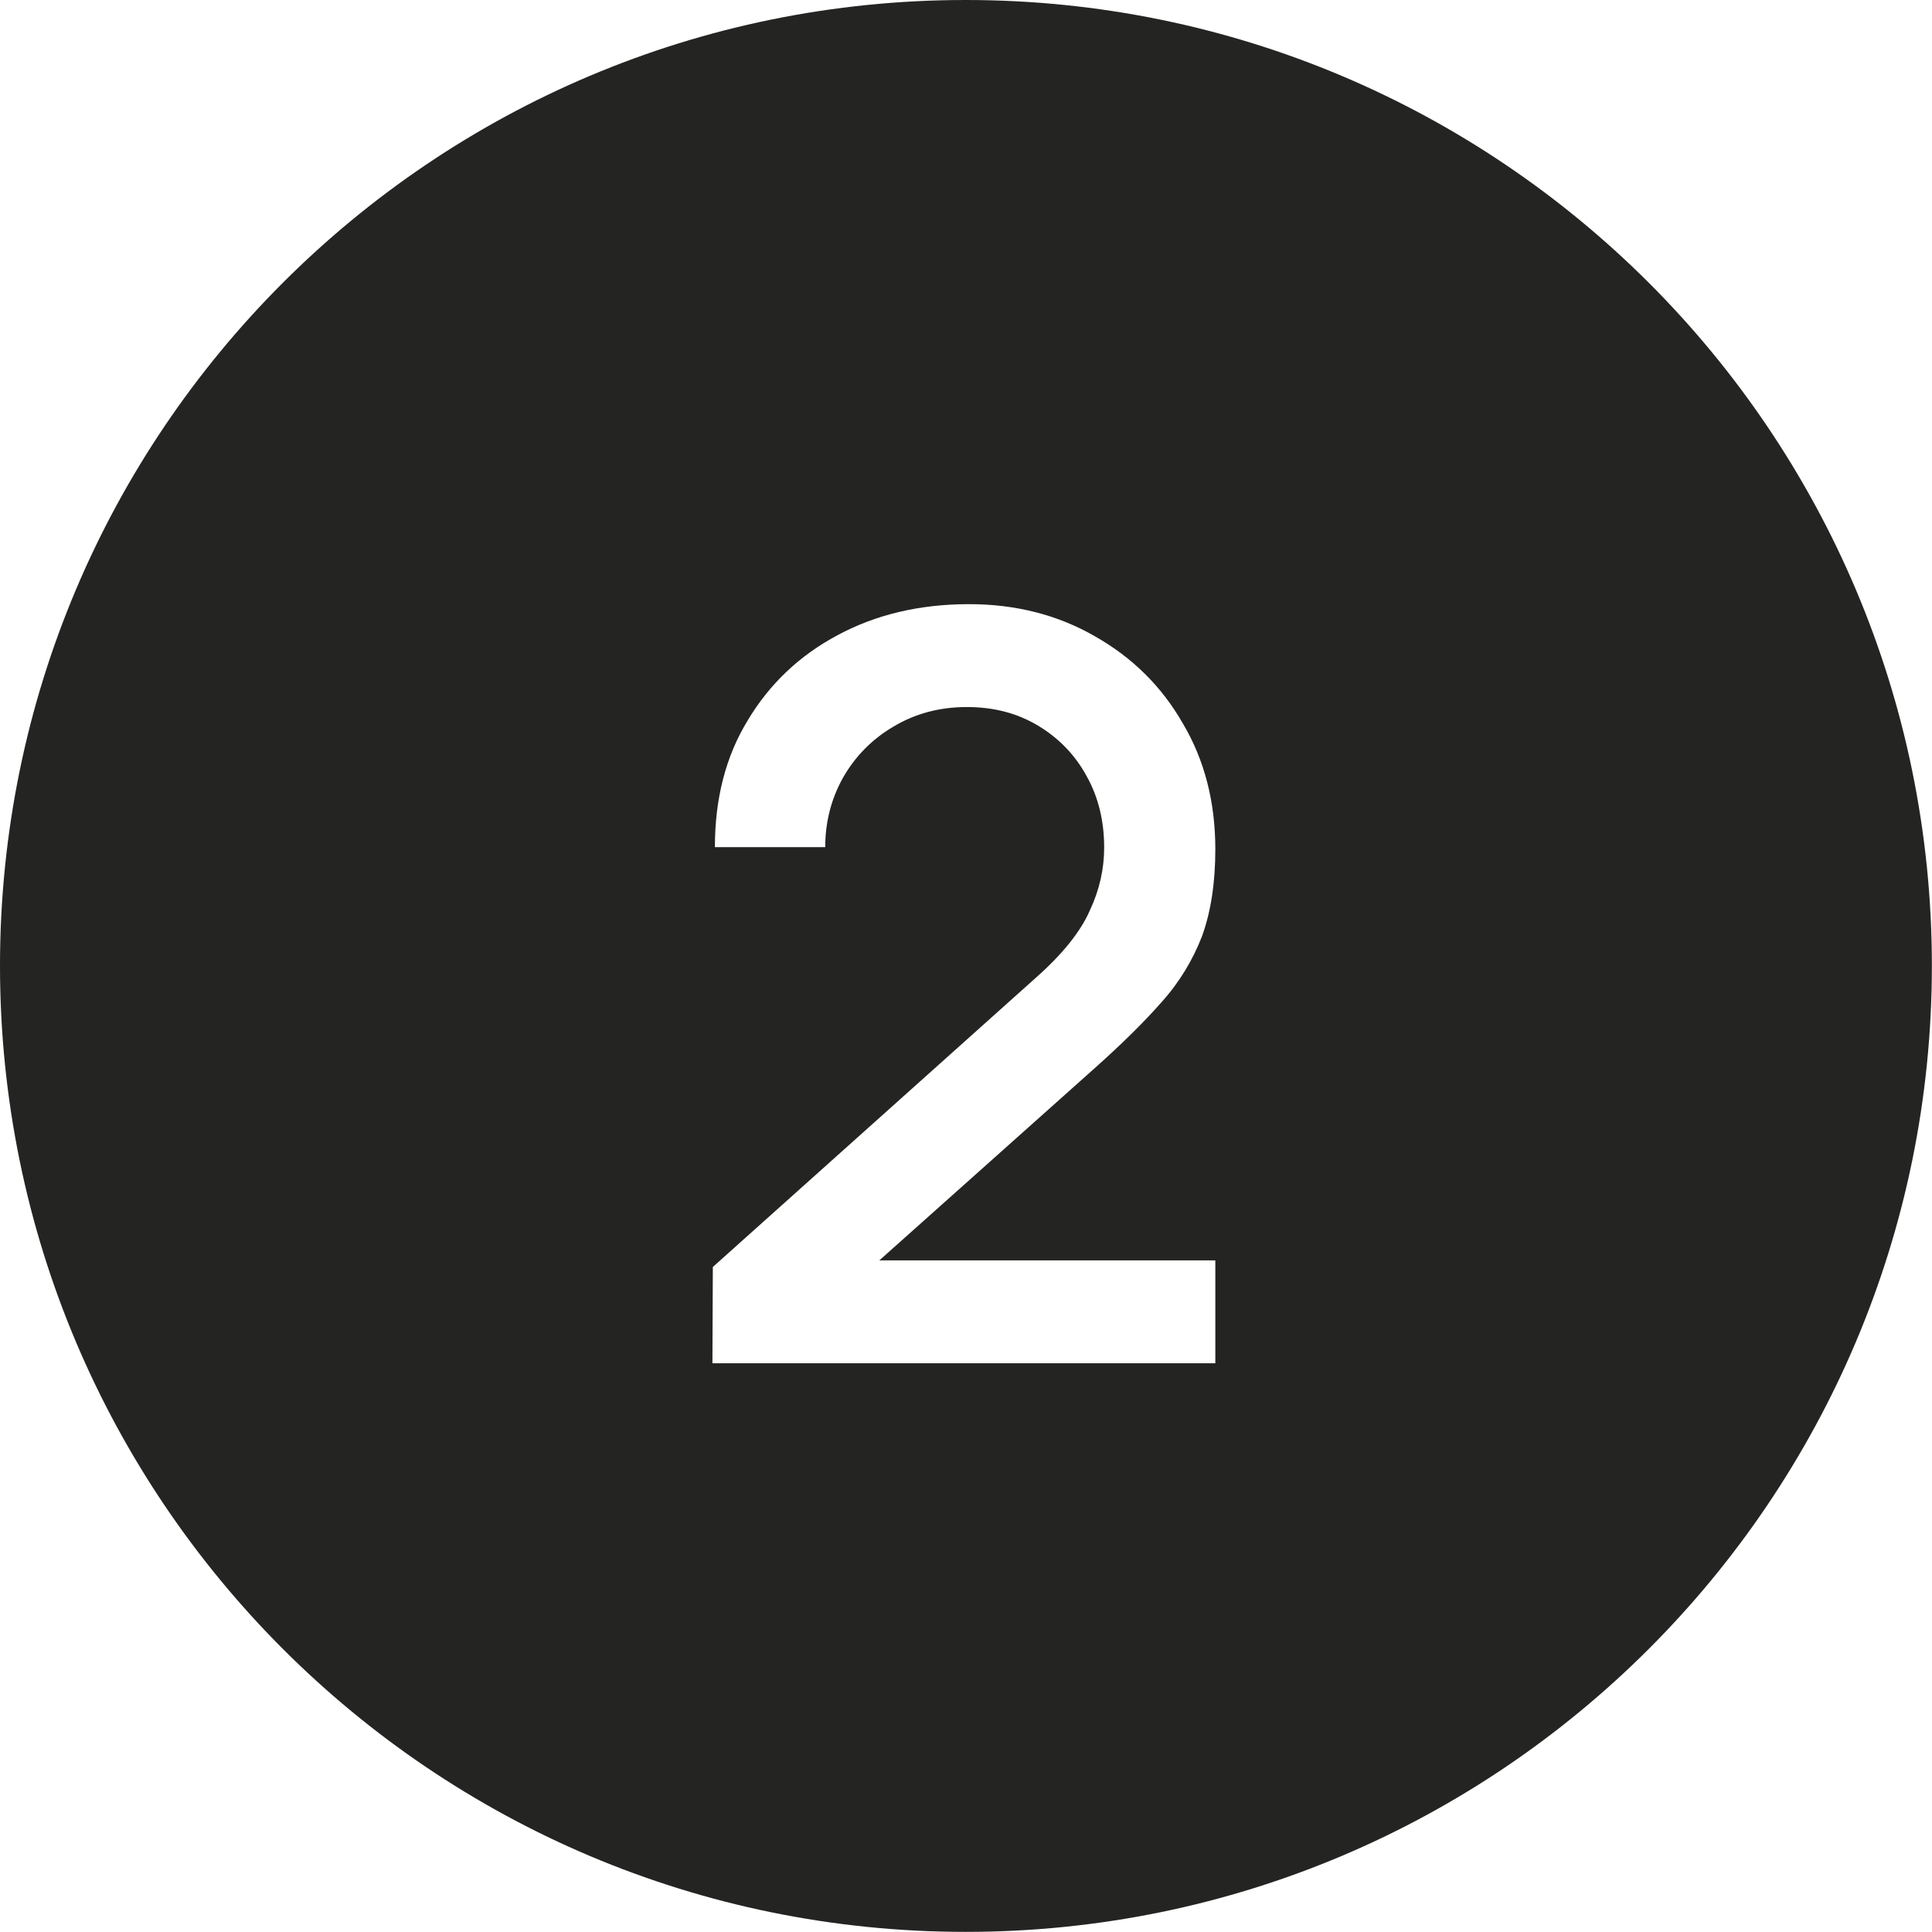 <svg width="46.753" height="46.753" viewBox="0 0 46.753 46.753" fill="none" xmlns="http://www.w3.org/2000/svg" xmlns:xlink="http://www.w3.org/1999/xlink">
    <defs/>
    <path id="Vector" d="M46.75 23.37C46.75 36.28 36.28 46.75 23.37 46.75C10.46 46.75 0 36.28 0 23.37C0 10.46 10.46 0 23.37 0C36.28 0 46.75 10.46 46.75 23.37ZM17.25 30.66L17.24 32.99L29.41 32.99L29.41 30.5L21.28 30.5L26.49 25.85C27.14 25.27 27.68 24.74 28.11 24.25C28.55 23.76 28.87 23.22 29.09 22.65C29.3 22.07 29.41 21.37 29.41 20.55C29.41 19.41 29.15 18.39 28.62 17.5C28.11 16.61 27.4 15.91 26.5 15.4C25.6 14.88 24.58 14.62 23.45 14.62C22.26 14.62 21.2 14.87 20.27 15.37C19.35 15.86 18.62 16.55 18.09 17.44C17.56 18.31 17.3 19.33 17.3 20.5L19.97 20.5C19.97 19.9 20.11 19.34 20.4 18.82C20.69 18.31 21.1 17.89 21.61 17.59C22.14 17.27 22.73 17.11 23.4 17.11C24.05 17.11 24.62 17.26 25.12 17.56C25.62 17.86 26.02 18.27 26.3 18.79C26.58 19.29 26.72 19.87 26.72 20.51C26.72 21.02 26.61 21.53 26.37 22.04C26.15 22.54 25.72 23.08 25.09 23.64L17.25 30.66Z" fill="#242423" fill-opacity="1" fill-rule="evenodd"/>
</svg>
